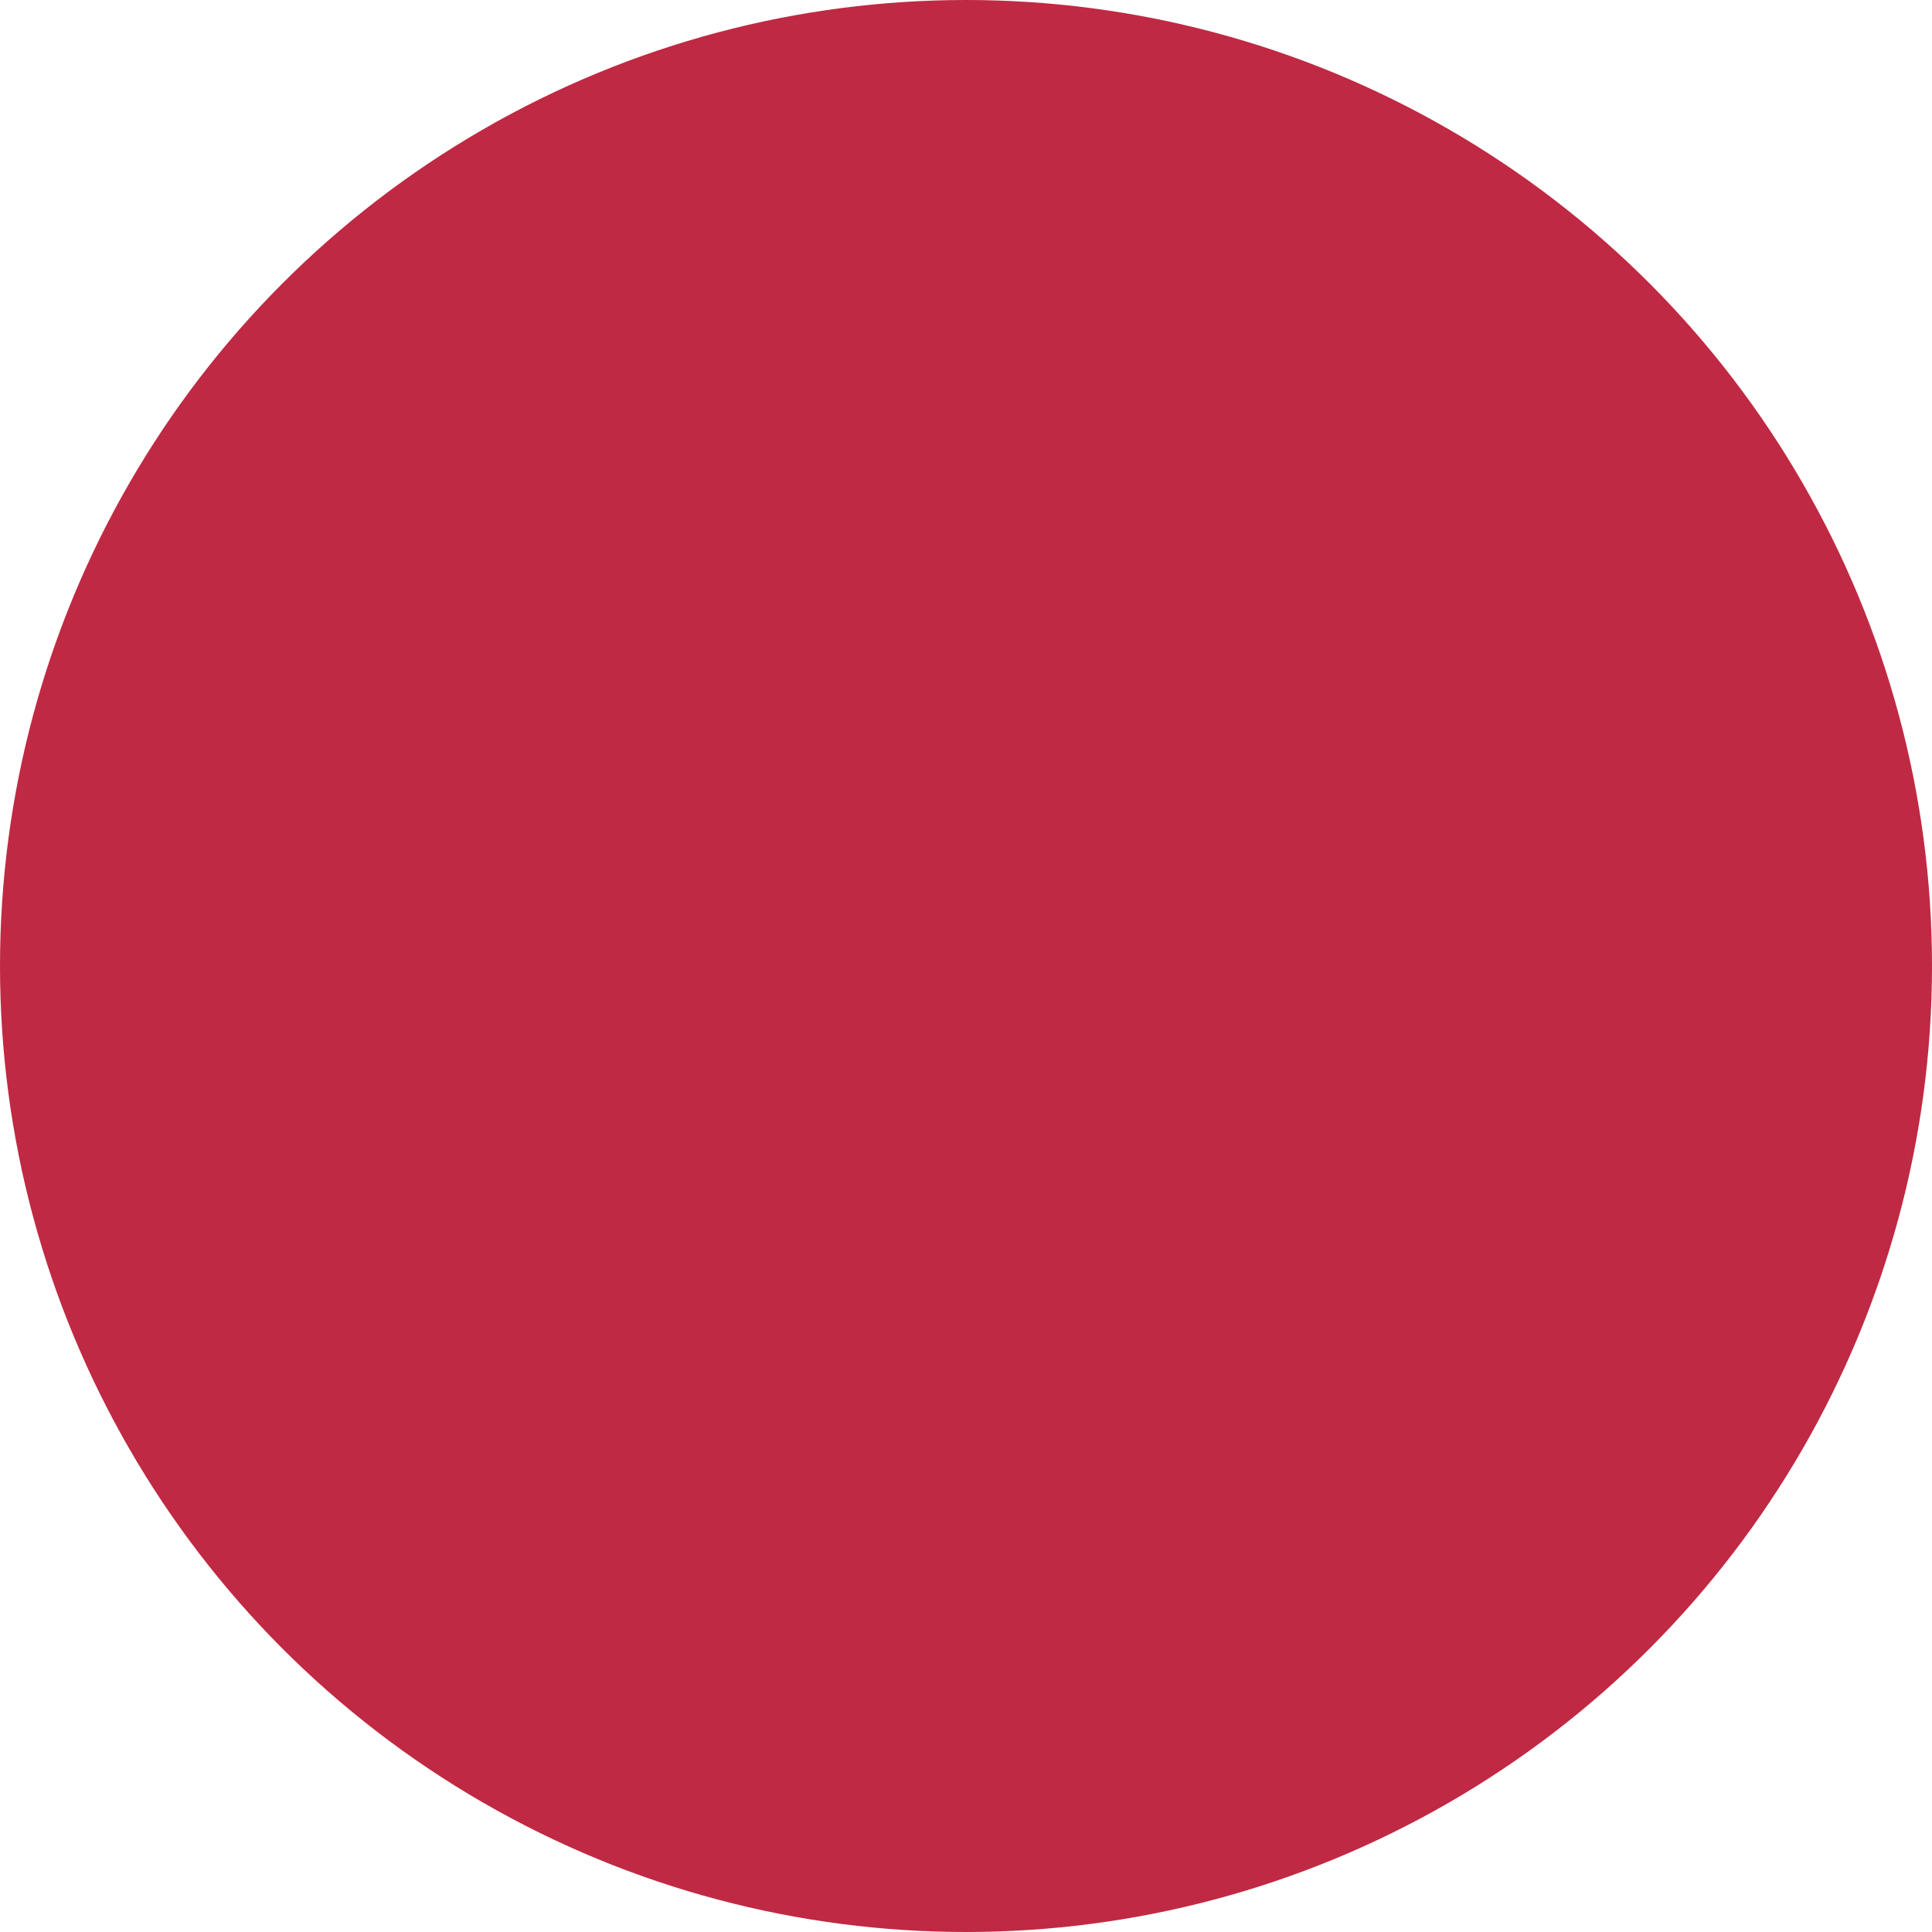 <?xml version="1.0" encoding="utf-8"?>
<!-- Generator: Adobe Illustrator 16.0.0, SVG Export Plug-In . SVG Version: 6.00 Build 0)  -->
<!DOCTYPE svg PUBLIC "-//W3C//DTD SVG 1.1//EN" "http://www.w3.org/Graphics/SVG/1.1/DTD/svg11.dtd">
<svg version="1.1" id="Layer_1" xmlns="http://www.w3.org/2000/svg" xmlns:xlink="http://www.w3.org/1999/xlink" x="0px" y="0px"
	 width="31px" height="31px" viewBox="41.333 51.708 31 31" enable-background="new 41.333 51.708 31 31" xml:space="preserve">
<circle fill="#C02943" cx="56.833" cy="67.208" r="15.5"/>
<g>
	<path fill="#542437" d="M285.458,31.781l29.215,29.513l-59.982,0.08l29.383-29.593C284.447,31.408,285.09,31.408,285.458,31.781z"
		/>
	<g>
		<path fill="#B3B4B5" d="M306.042,88.017V55.755h-0.195h-5.605c-2.609,0-5.06-1.018-6.904-2.861
			c-1.844-1.844-2.859-4.295-2.859-6.903v-5.552h-18.787c-4.612,0-8.354,3.741-8.354,8.355v39.223c0,4.615,3.741,8.355,8.354,8.355
			h25.996C302.304,96.373,306.042,92.632,306.042,88.017z M271.432,60.104c0-0.906,0.736-1.639,1.644-1.639h23.229
			c0.908,0,1.642,0.733,1.642,1.639c0,0.908-0.733,1.644-1.642,1.644h-23.229C272.168,61.747,271.432,61.012,271.432,60.104z
			 M273.839,68.404c0-0.922,0.746-1.67,1.672-1.67h18.359c0.924,0,1.674,0.749,1.674,1.67c-0.002,0.924-0.749,1.672-1.674,1.672
			h-18.359C274.585,70.076,273.839,69.328,273.839,68.404z M296.304,78.347h-23.229c-0.907,0-1.644-0.734-1.644-1.641
			c0-0.908,0.736-1.643,1.644-1.643h23.229c0.908,0,1.642,0.734,1.642,1.643C297.946,77.613,297.212,78.347,296.304,78.347z"/>
		<polygon fill="#B3B4B5" points="291.886,40.439 291.941,40.439 291.886,40.383 		"/>
		<path fill="#B3B4B5" d="M291.886,45.991c0,2.306,0.936,4.396,2.447,5.907c1.511,1.512,3.603,2.449,5.908,2.449h5.604
			l-13.904-13.907h-0.055V45.991z"/>
	</g>
	<g>
		<path fill="#542437" d="M295.371,83.32l-9.744,9.842c-0.404,0.41-1.105,0.41-1.512,0l-9.643-9.709l-19.302,14.08
			c0.224,0.113,0.472,0.184,0.736,0.184h57.55c0.273,0,0.525-0.072,0.75-0.189L295.371,83.32z"/>
		<path fill="#542437" d="M315.654,96.332c0.037-0.135,0.061-0.275,0.061-0.424V63.223l-18.788,18.98L315.654,96.332z"/>
		<path fill="#542437" d="M272.914,82.503l-19.265-19.398v32.971c0,0.15,0.028,0.297,0.067,0.436L272.914,82.503z"/>
	</g>
</g>
<circle fill="#C02943" cx="329.777" cy="90.517" r="16.387"/>
</svg>

